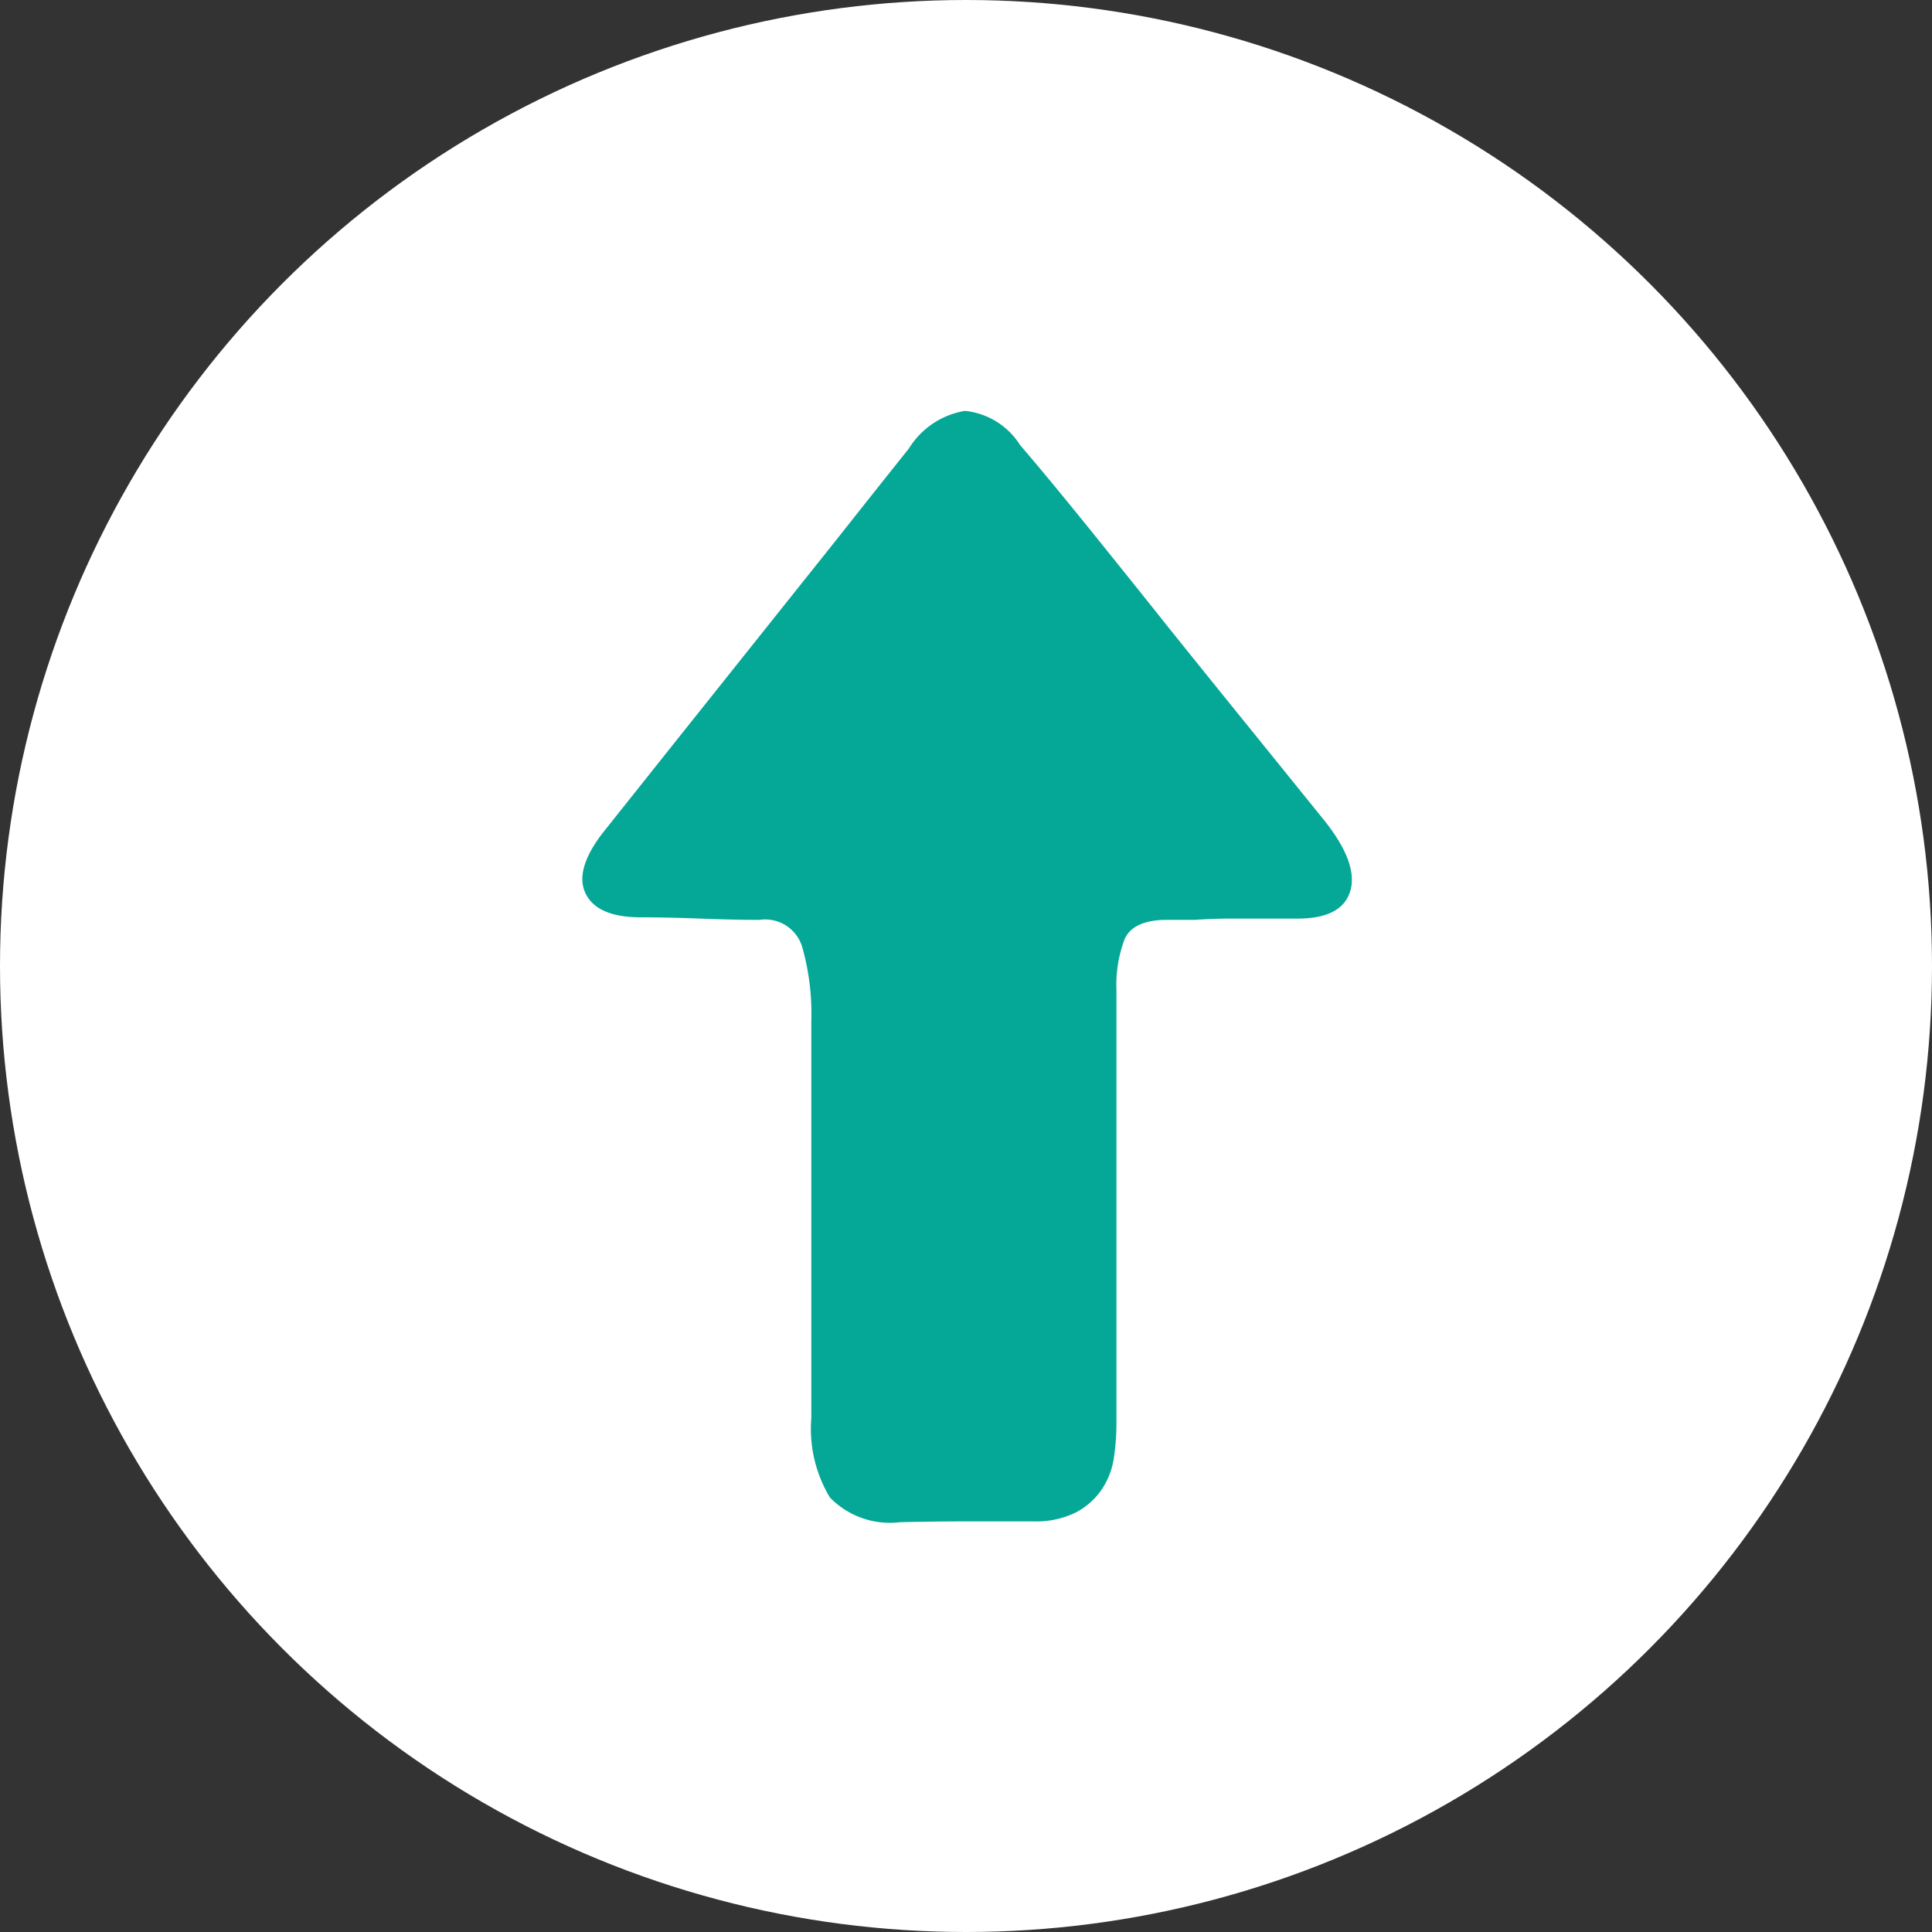 <svg xmlns="http://www.w3.org/2000/svg" width="15" height="15" viewBox="0 0 15 15">
  <rect x="0" y="0" width="15" height="15" fill="#333333" stroke="none"/>
  <g id="Depart" transform="translate(-258 -386)">
    <g id="group_10068" data-name="group 10068" transform="translate(-15275 -8029)">
      <circle id="rock_729" data-name="rock 729" cx="7.5" cy="7.5" r="7.5" transform="translate(15533 8415)" fill="#fff"/>
    </g>
    <path id="rate_8055" data-name="rate 8055" d="M53.172,197.316a.649.649,0,0,1-.192.547,1.033,1.033,0,0,1-.614.144h-.6q-.412,0-.878,0t-.906,0h-.7a1.891,1.891,0,0,0-.58.072.3.3,0,0,0-.206.331q0,.192-.01.456t-.01.465q0,.336-.182.427t-.47-.129l-.681-.542-.8-.638-.806-.643q-.4-.316-.7-.556a.634.634,0,0,1-.293-.436.575.575,0,0,1,.264-.427q.269-.23.643-.532t.777-.623q.4-.321.791-.638l.7-.566q.336-.269.551-.206t.216.408v.24q0,.134,0,.278t.01.283q0,.139,0,.245.01.24.153.3a1.011,1.011,0,0,0,.393.062q.278,0,.729,0t.94,0q.489,0,.949,0t.748,0a1.832,1.832,0,0,1,.259.019.6.6,0,0,1,.245.091.558.558,0,0,1,.182.2.7.7,0,0,1,.072.34q0,.259,0,.5T53.172,197.316Z" transform="translate(462.306 344.646) rotate(90)" fill="#05a797"/>
  </g>
</svg>
